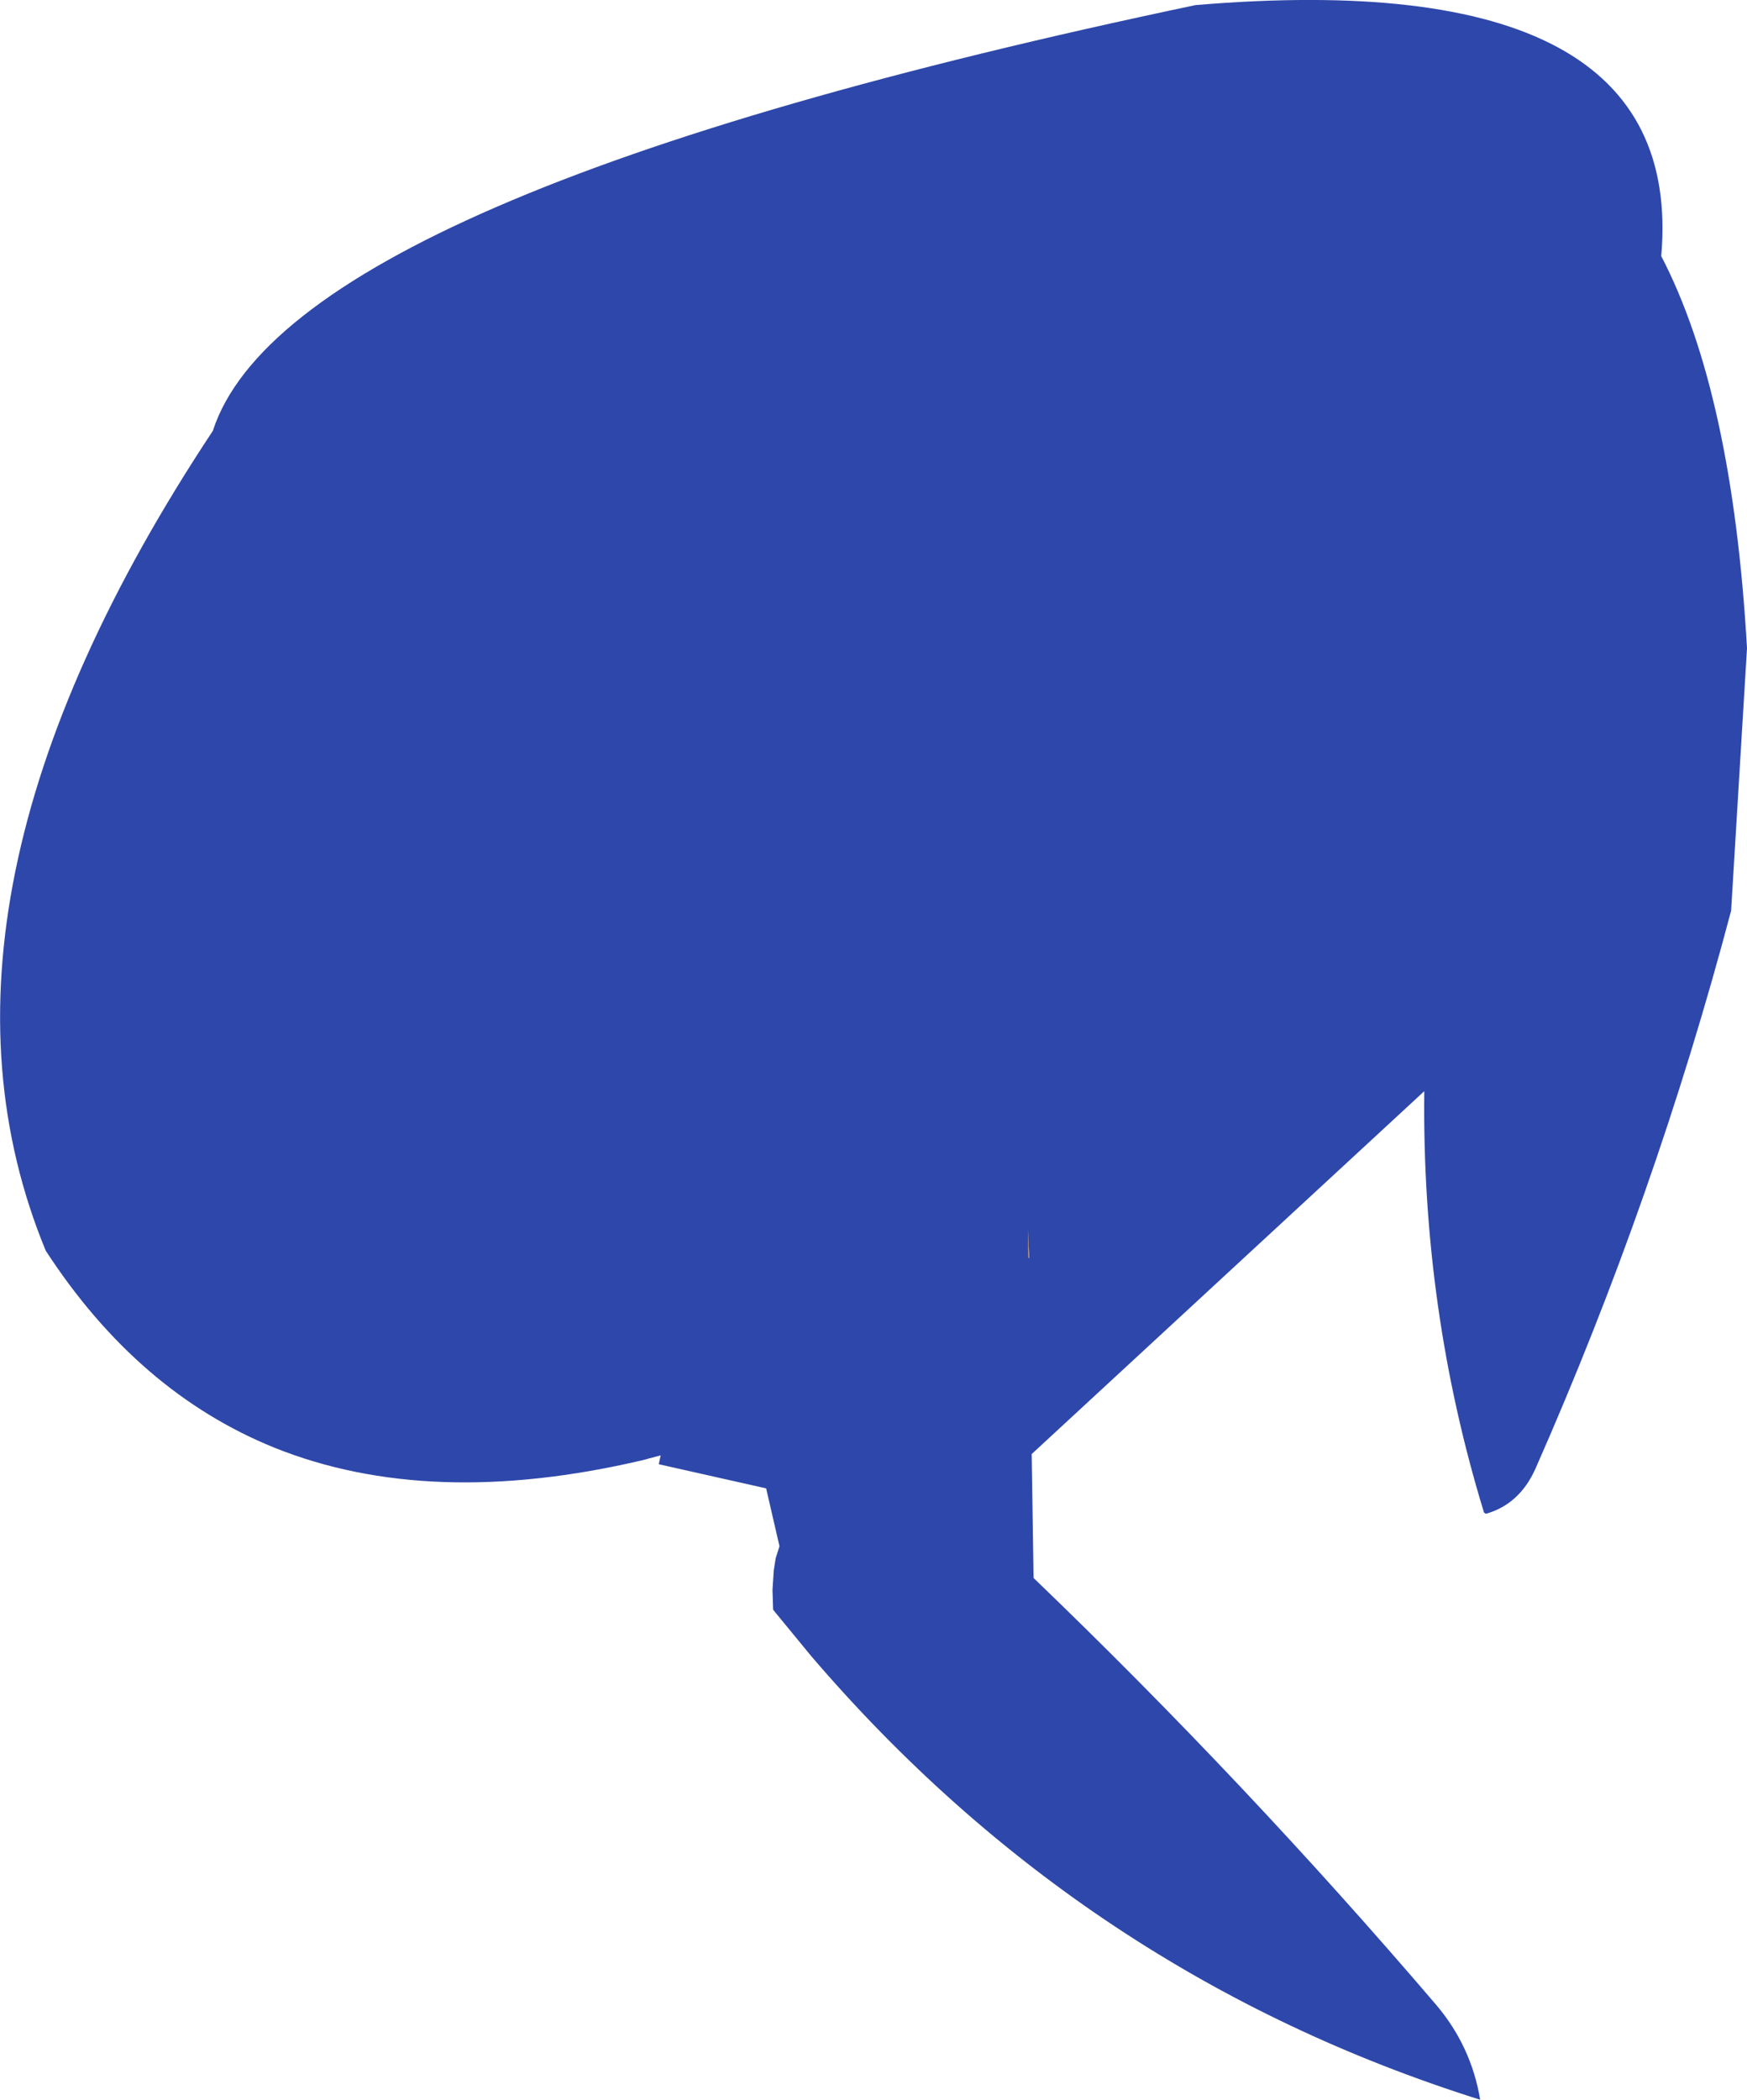 <?xml version="1.0" encoding="UTF-8" standalone="no"?>
<svg xmlns:ffdec="https://www.free-decompiler.com/flash" xmlns:xlink="http://www.w3.org/1999/xlink" ffdec:objectType="shape" height="165.2px" width="137.5px" xmlns="http://www.w3.org/2000/svg">
  <g transform="matrix(1.0, 0.0, 0.0, 1.0, 51.0, 23.15)">
    <path d="M79.75 -3.0 Q85.35 7.75 86.5 27.85 L85.25 48.5 Q79.3 71.0 69.85 92.4 68.6 95.2 65.95 95.95 L65.8 95.85 Q60.9 79.85 61.1 62.7 L30.2 91.25 30.35 101.0 Q47.05 117.05 62.05 134.6 64.8 137.85 65.5 142.05 34.35 132.25 12.85 107.15 L9.85 103.5 9.8 101.95 9.9 100.4 10.05 99.45 10.35 98.5 9.3 93.95 0.85 92.05 1.0 91.35 -0.5 91.75 Q-17.2 95.65 -29.4 90.75 -40.15 86.4 -47.4 75.25 -58.75 47.75 -34.25 10.75 -28.25 -7.75 43.1 -22.75 81.75 -26.0 79.75 -3.0 M29.95 75.8 L30.0 75.85 29.9 73.6 29.95 75.8" fill="#2e47aa" fill-rule="evenodd" stroke="none"/>
    <path d="M29.95 75.8 L29.9 73.6 30.0 75.85 29.95 75.8" fill="#e58508" fill-rule="evenodd" stroke="none"/>
  </g>
</svg>

